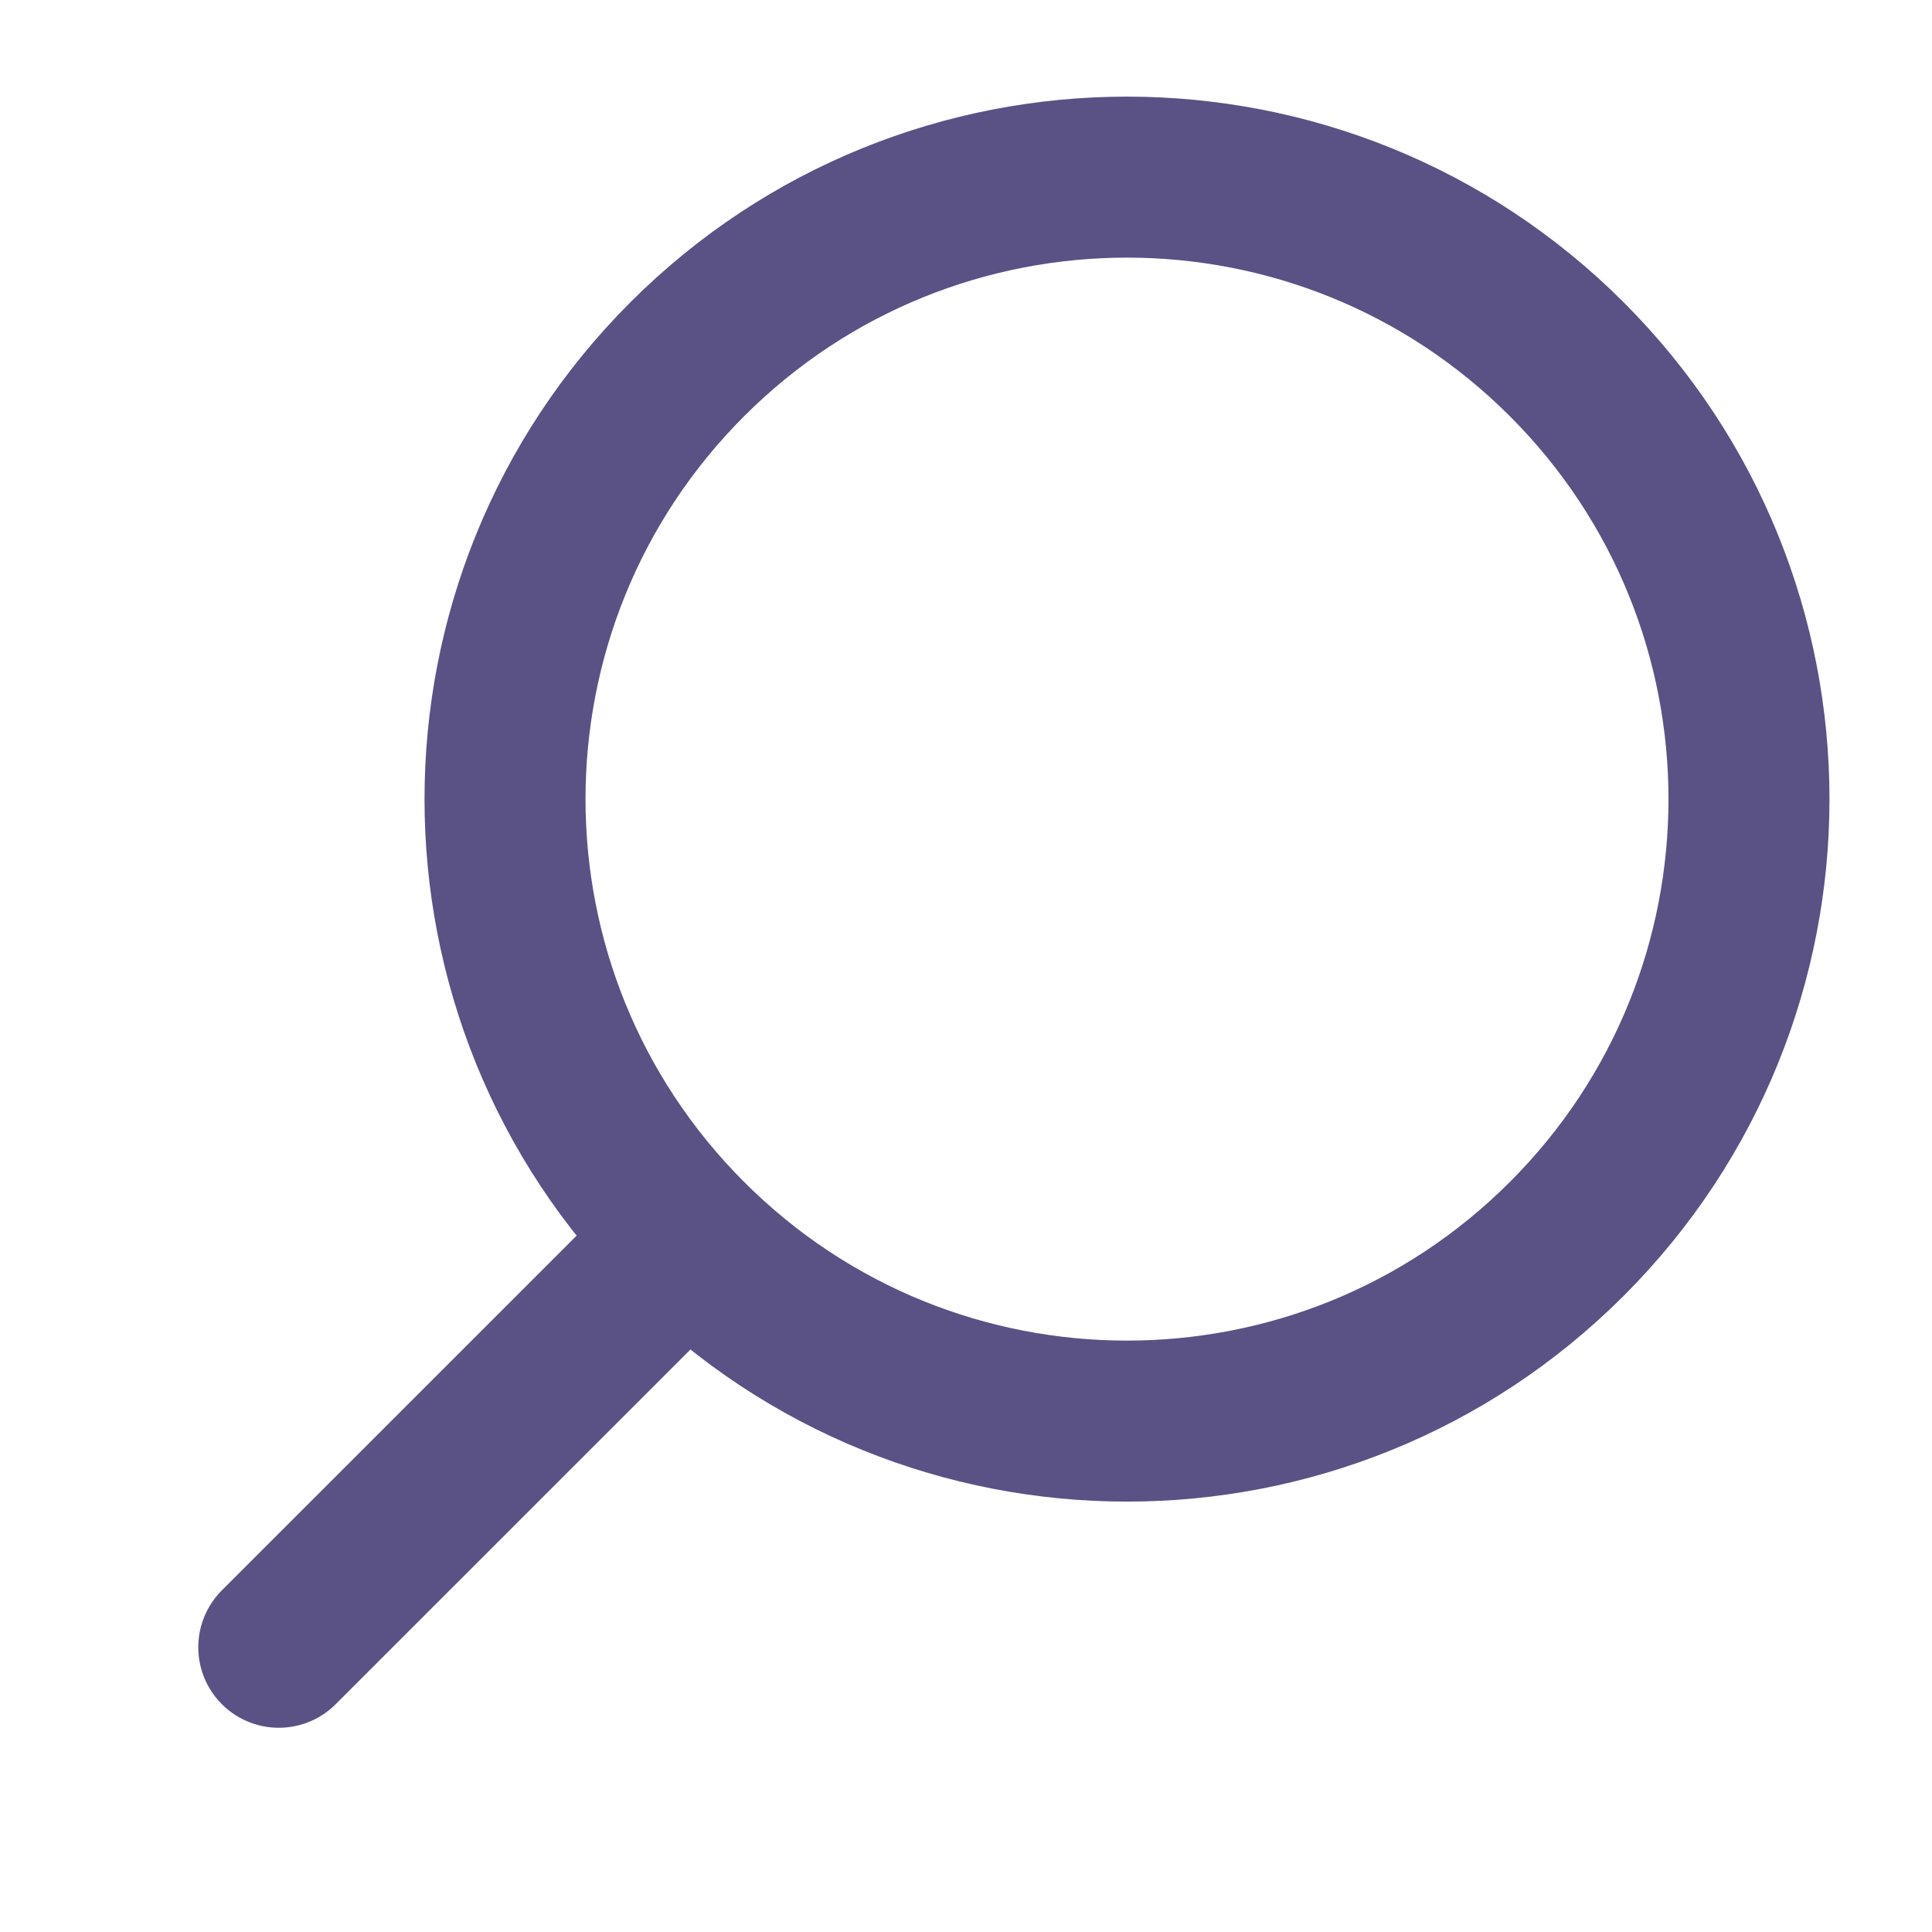 <svg width="24" height="24" viewBox="0 0 24 24" fill="none" xmlns="http://www.w3.org/2000/svg">
<g clip-path="url(#clip0_2_831)">
<path d="M8.537 15.39C11.554 18.408 16.446 18.408 19.463 15.39C22.481 12.373 22.481 7.481 19.463 4.463C16.446 1.446 11.554 1.446 8.537 4.463C5.519 7.481 5.519 12.373 8.537 15.39ZM8.537 15.39L3.463 20.463" stroke="#5A5285" stroke-width="2" stroke-linecap="round" stroke-linejoin="round"/>
</g>
<defs>
<clipPath id="clip0_2_831">
<rect width="24" height="24" fill="white"/>
</clipPath>
</defs>
</svg>
